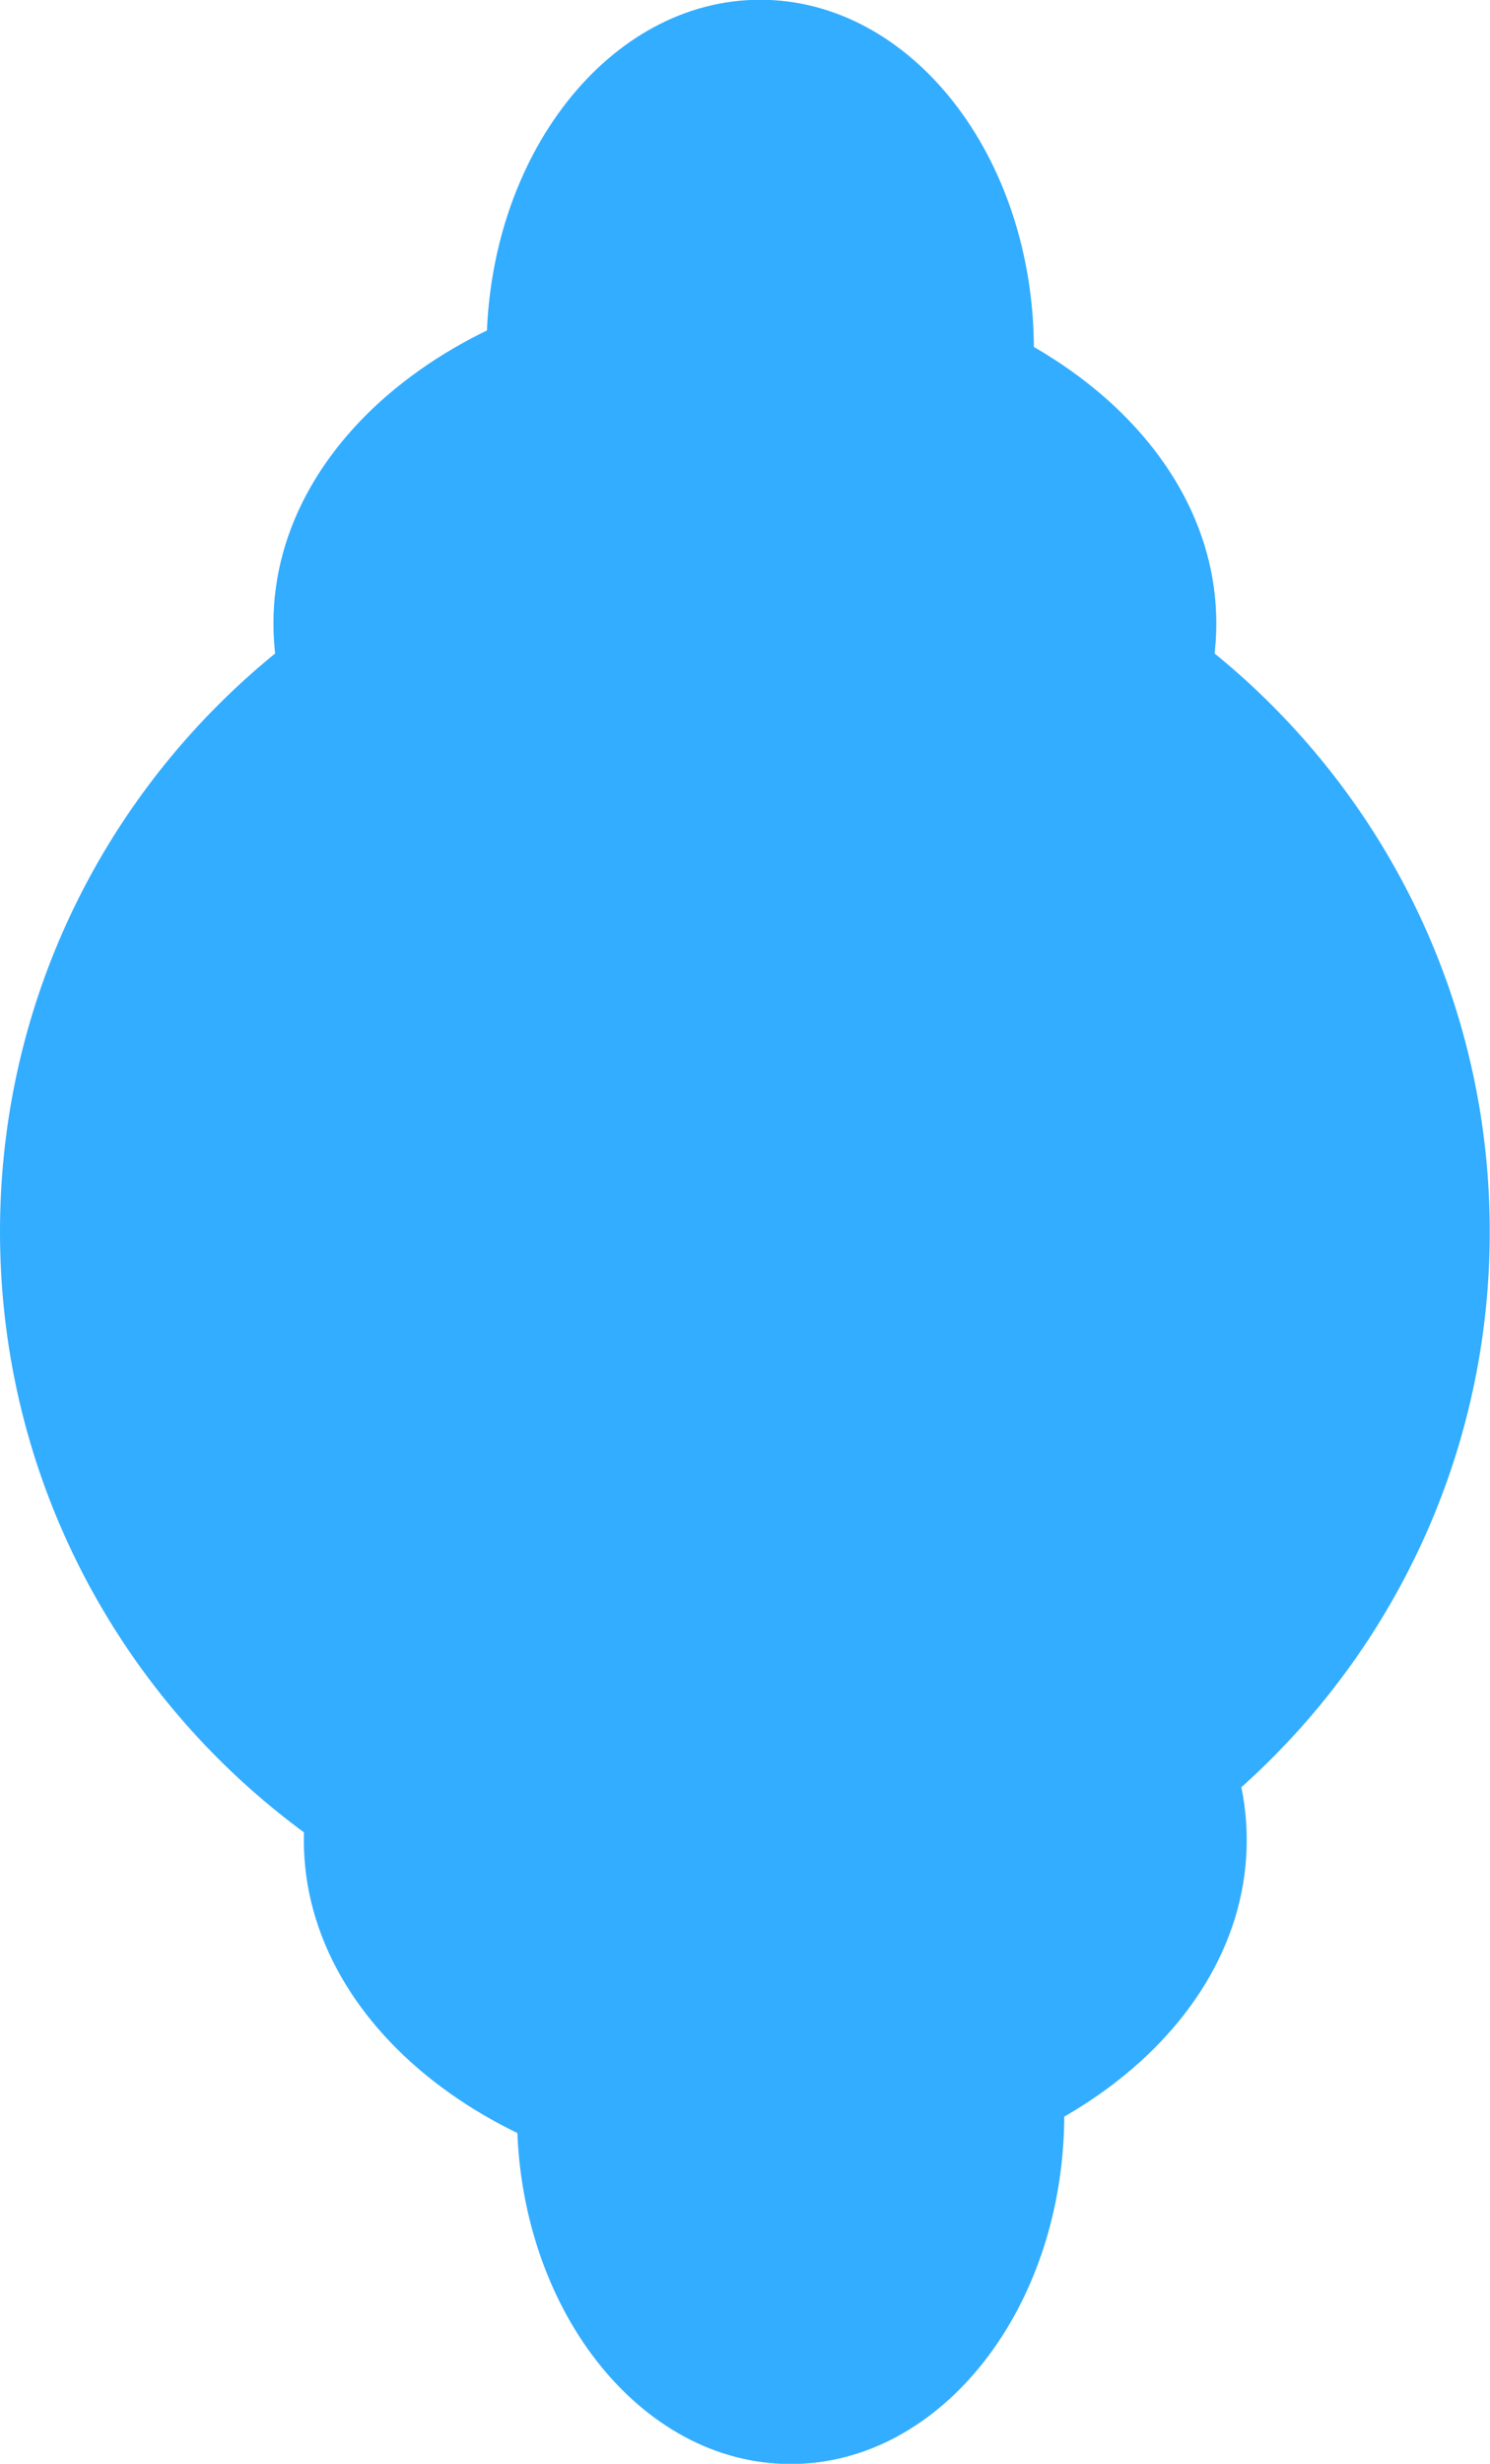 <svg version="1.1" xmlns="http://www.w3.org/2000/svg" xmlns:xlink="http://www.w3.org/1999/xlink" width="6.125" height="10.125" viewBox="0,0,6.125,10.125"><g transform="translate(-236.938,-174.938)"><g data-paper-data="{&quot;isPaintingLayer&quot;:true}" fill="#33adff" fill-rule="nonzero" stroke="none" stroke-width="0.5" stroke-linecap="butt" stroke-linejoin="miter" stroke-miterlimit="10" stroke-dasharray="" stroke-dashoffset="0" style="mix-blend-mode: normal"><path d="M236.938,180c0,-1.691 1.371,-3.062 3.062,-3.062c1.691,0 3.062,1.371 3.062,3.062c0,1.691 -1.371,3.062 -3.062,3.062c-1.691,0 -3.062,-1.371 -3.062,-3.062z"/><path d="M238.062,177.5c0,-0.794 0.867,-1.438 1.938,-1.438c1.07,0 1.938,0.644 1.938,1.438c0,0.794 -0.867,1.438 -1.938,1.438c-1.07,0 -1.938,-0.644 -1.938,-1.438z"/><path d="M238.938,176.375c0,-0.794 0.504,-1.438 1.125,-1.438c0.621,0 1.125,0.644 1.125,1.438c0,0.794 -0.504,1.438 -1.125,1.438c-0.621,0 -1.125,-0.644 -1.125,-1.438z"/><path d="M240.125,181.062c1.07,0 1.938,0.644 1.938,1.438c0,0.794 -0.867,1.438 -1.938,1.438c-1.07,0 -1.938,-0.644 -1.938,-1.438c0,-0.794 0.867,-1.438 1.938,-1.438z" data-paper-data="{&quot;index&quot;:null}"/><path d="M240.188,182.188c0.621,0 1.125,0.644 1.125,1.438c0,0.794 -0.504,1.438 -1.125,1.438c-0.621,0 -1.125,-0.644 -1.125,-1.438c0,-0.794 0.504,-1.438 1.125,-1.438z" data-paper-data="{&quot;index&quot;:null}"/></g></g></svg>